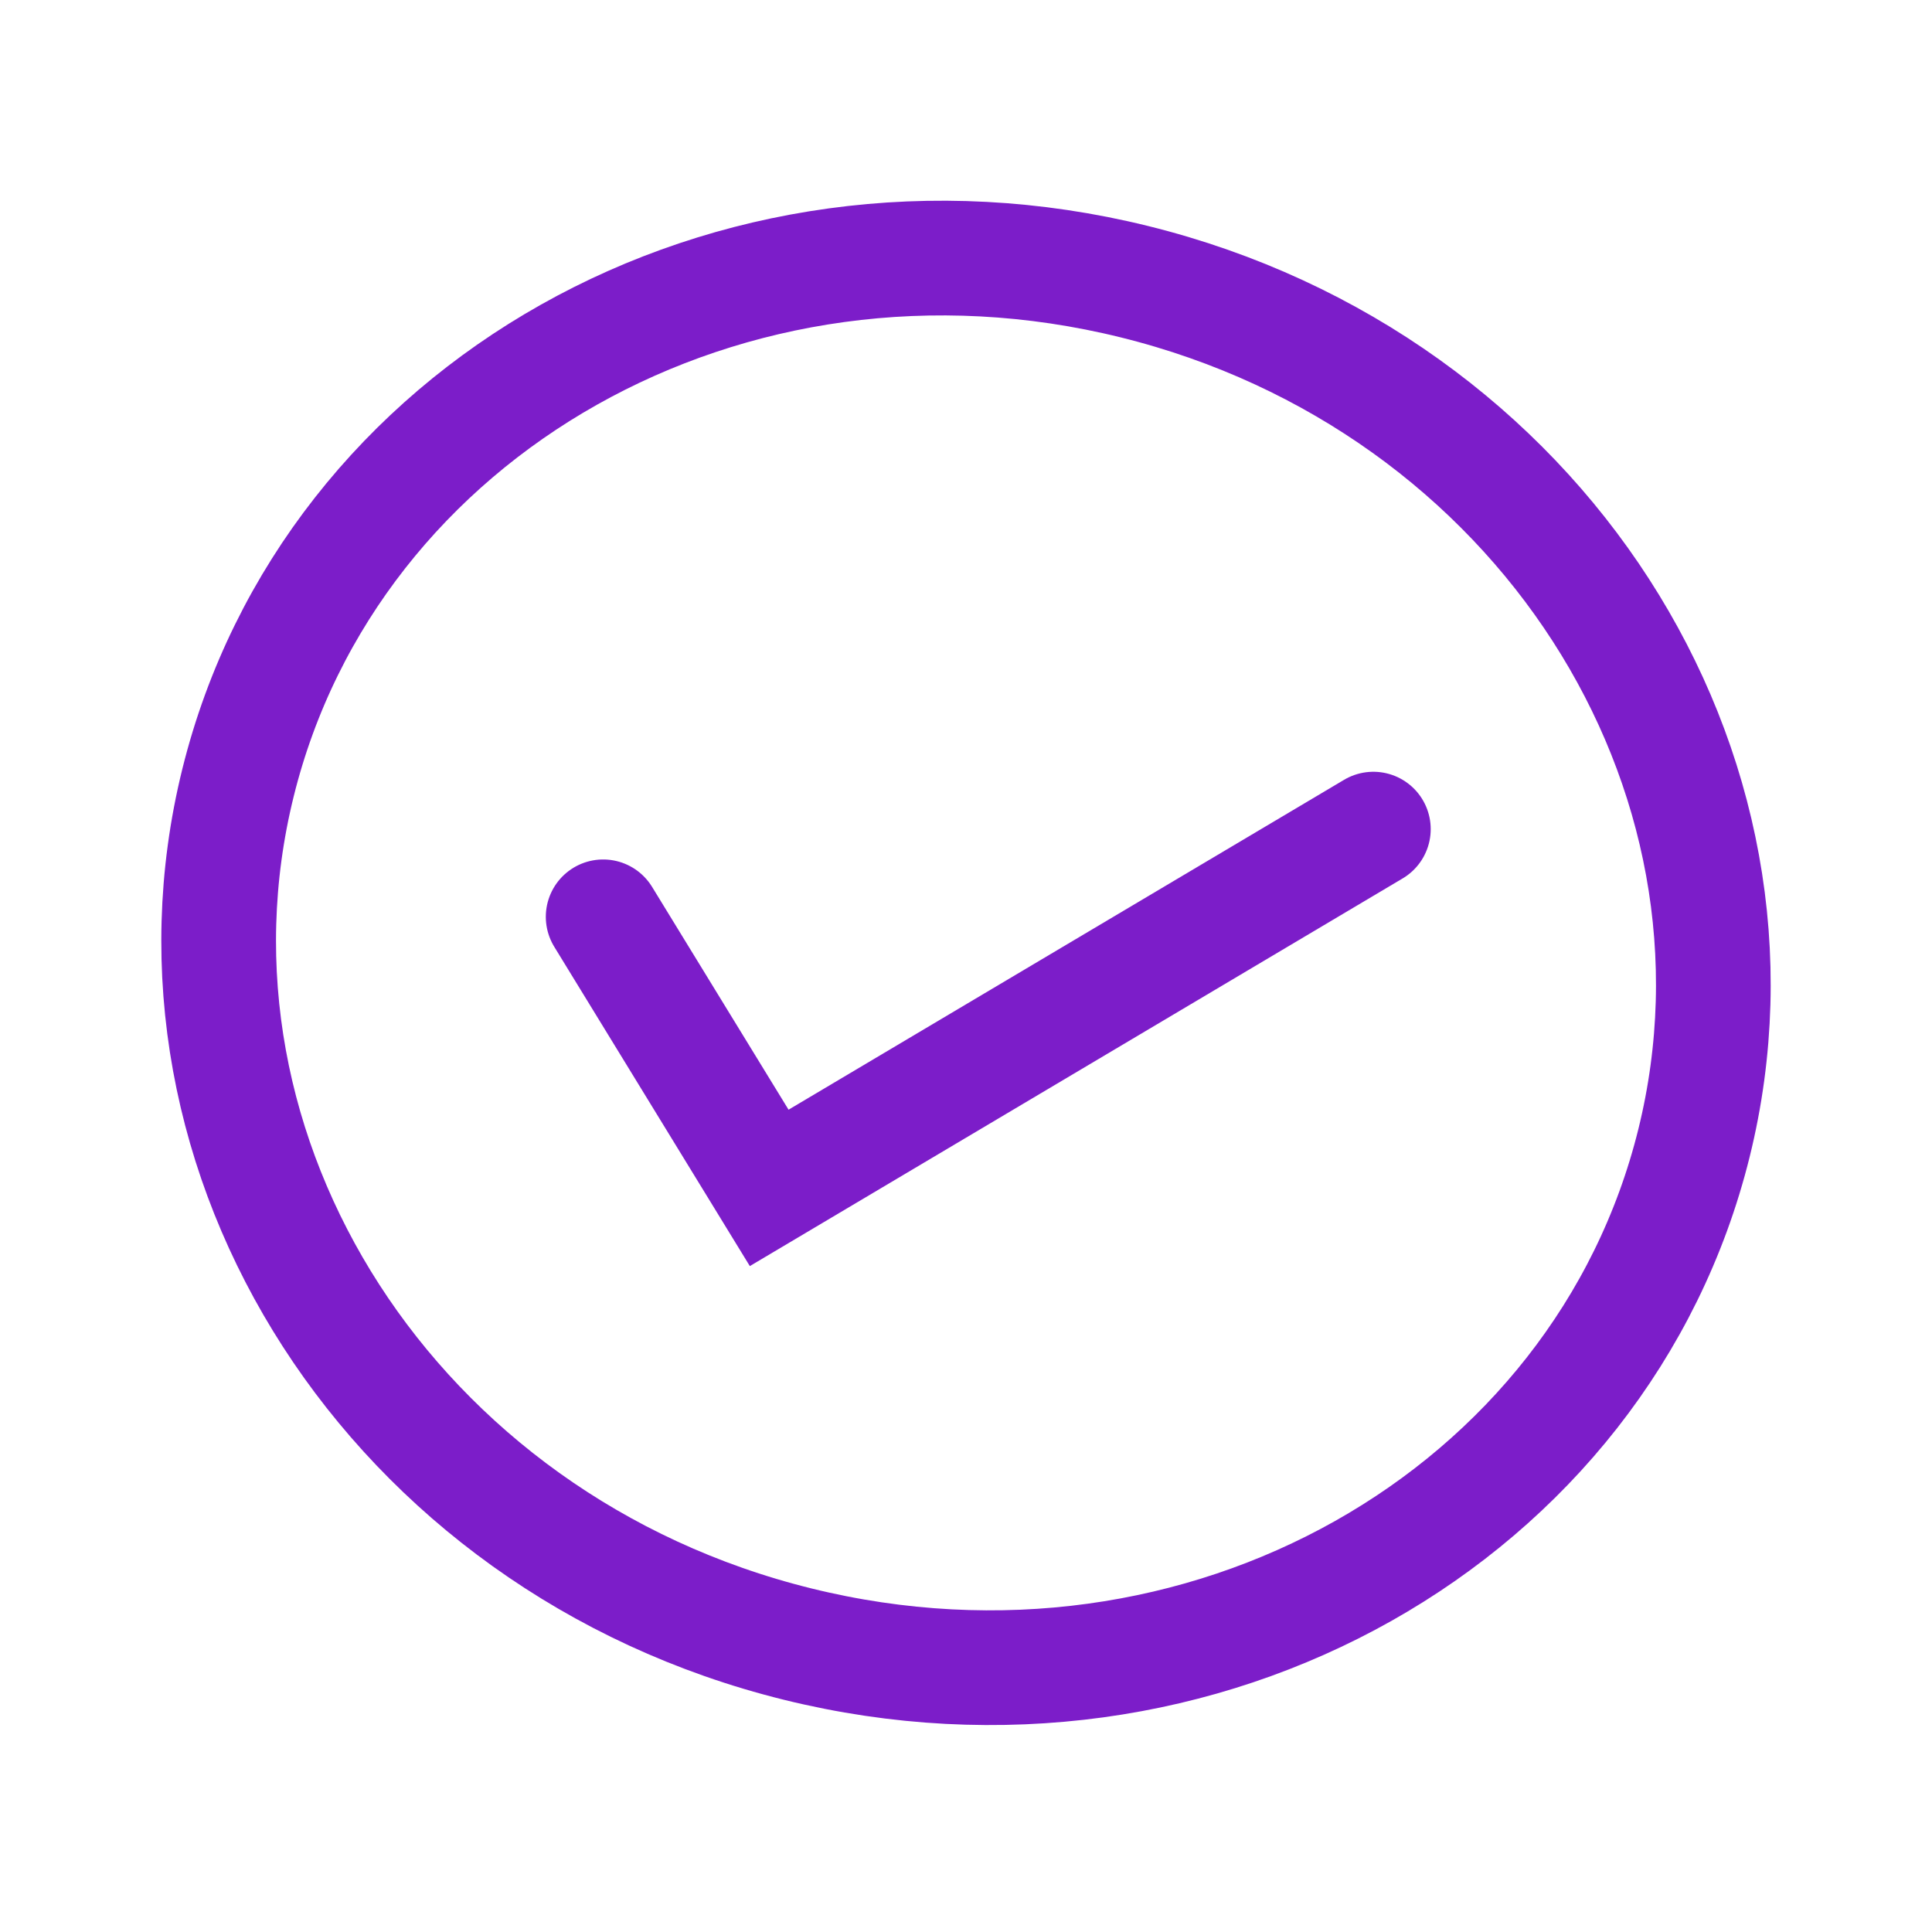 <svg width="46" height="46" viewBox="0 0 46 46" fill="none" xmlns="http://www.w3.org/2000/svg">
<g id="Group 85">
<path id="Ellipse 101" d="M40.333 27.216C38.135 36.097 28.637 41.532 18.986 39.144C9.335 36.755 3.469 27.517 5.667 18.636C7.865 9.755 17.363 4.319 27.014 6.708C36.665 9.097 42.531 18.335 40.333 27.216Z" stroke="#7C1DC9" stroke-width="2.731"/>
<path id="Vector 6" d="M14.361 21.829L18.314 28.283L32.699 19.741" stroke="#7C1DC9" stroke-width="2.731" stroke-linecap="round"/>
</g>
</svg>

